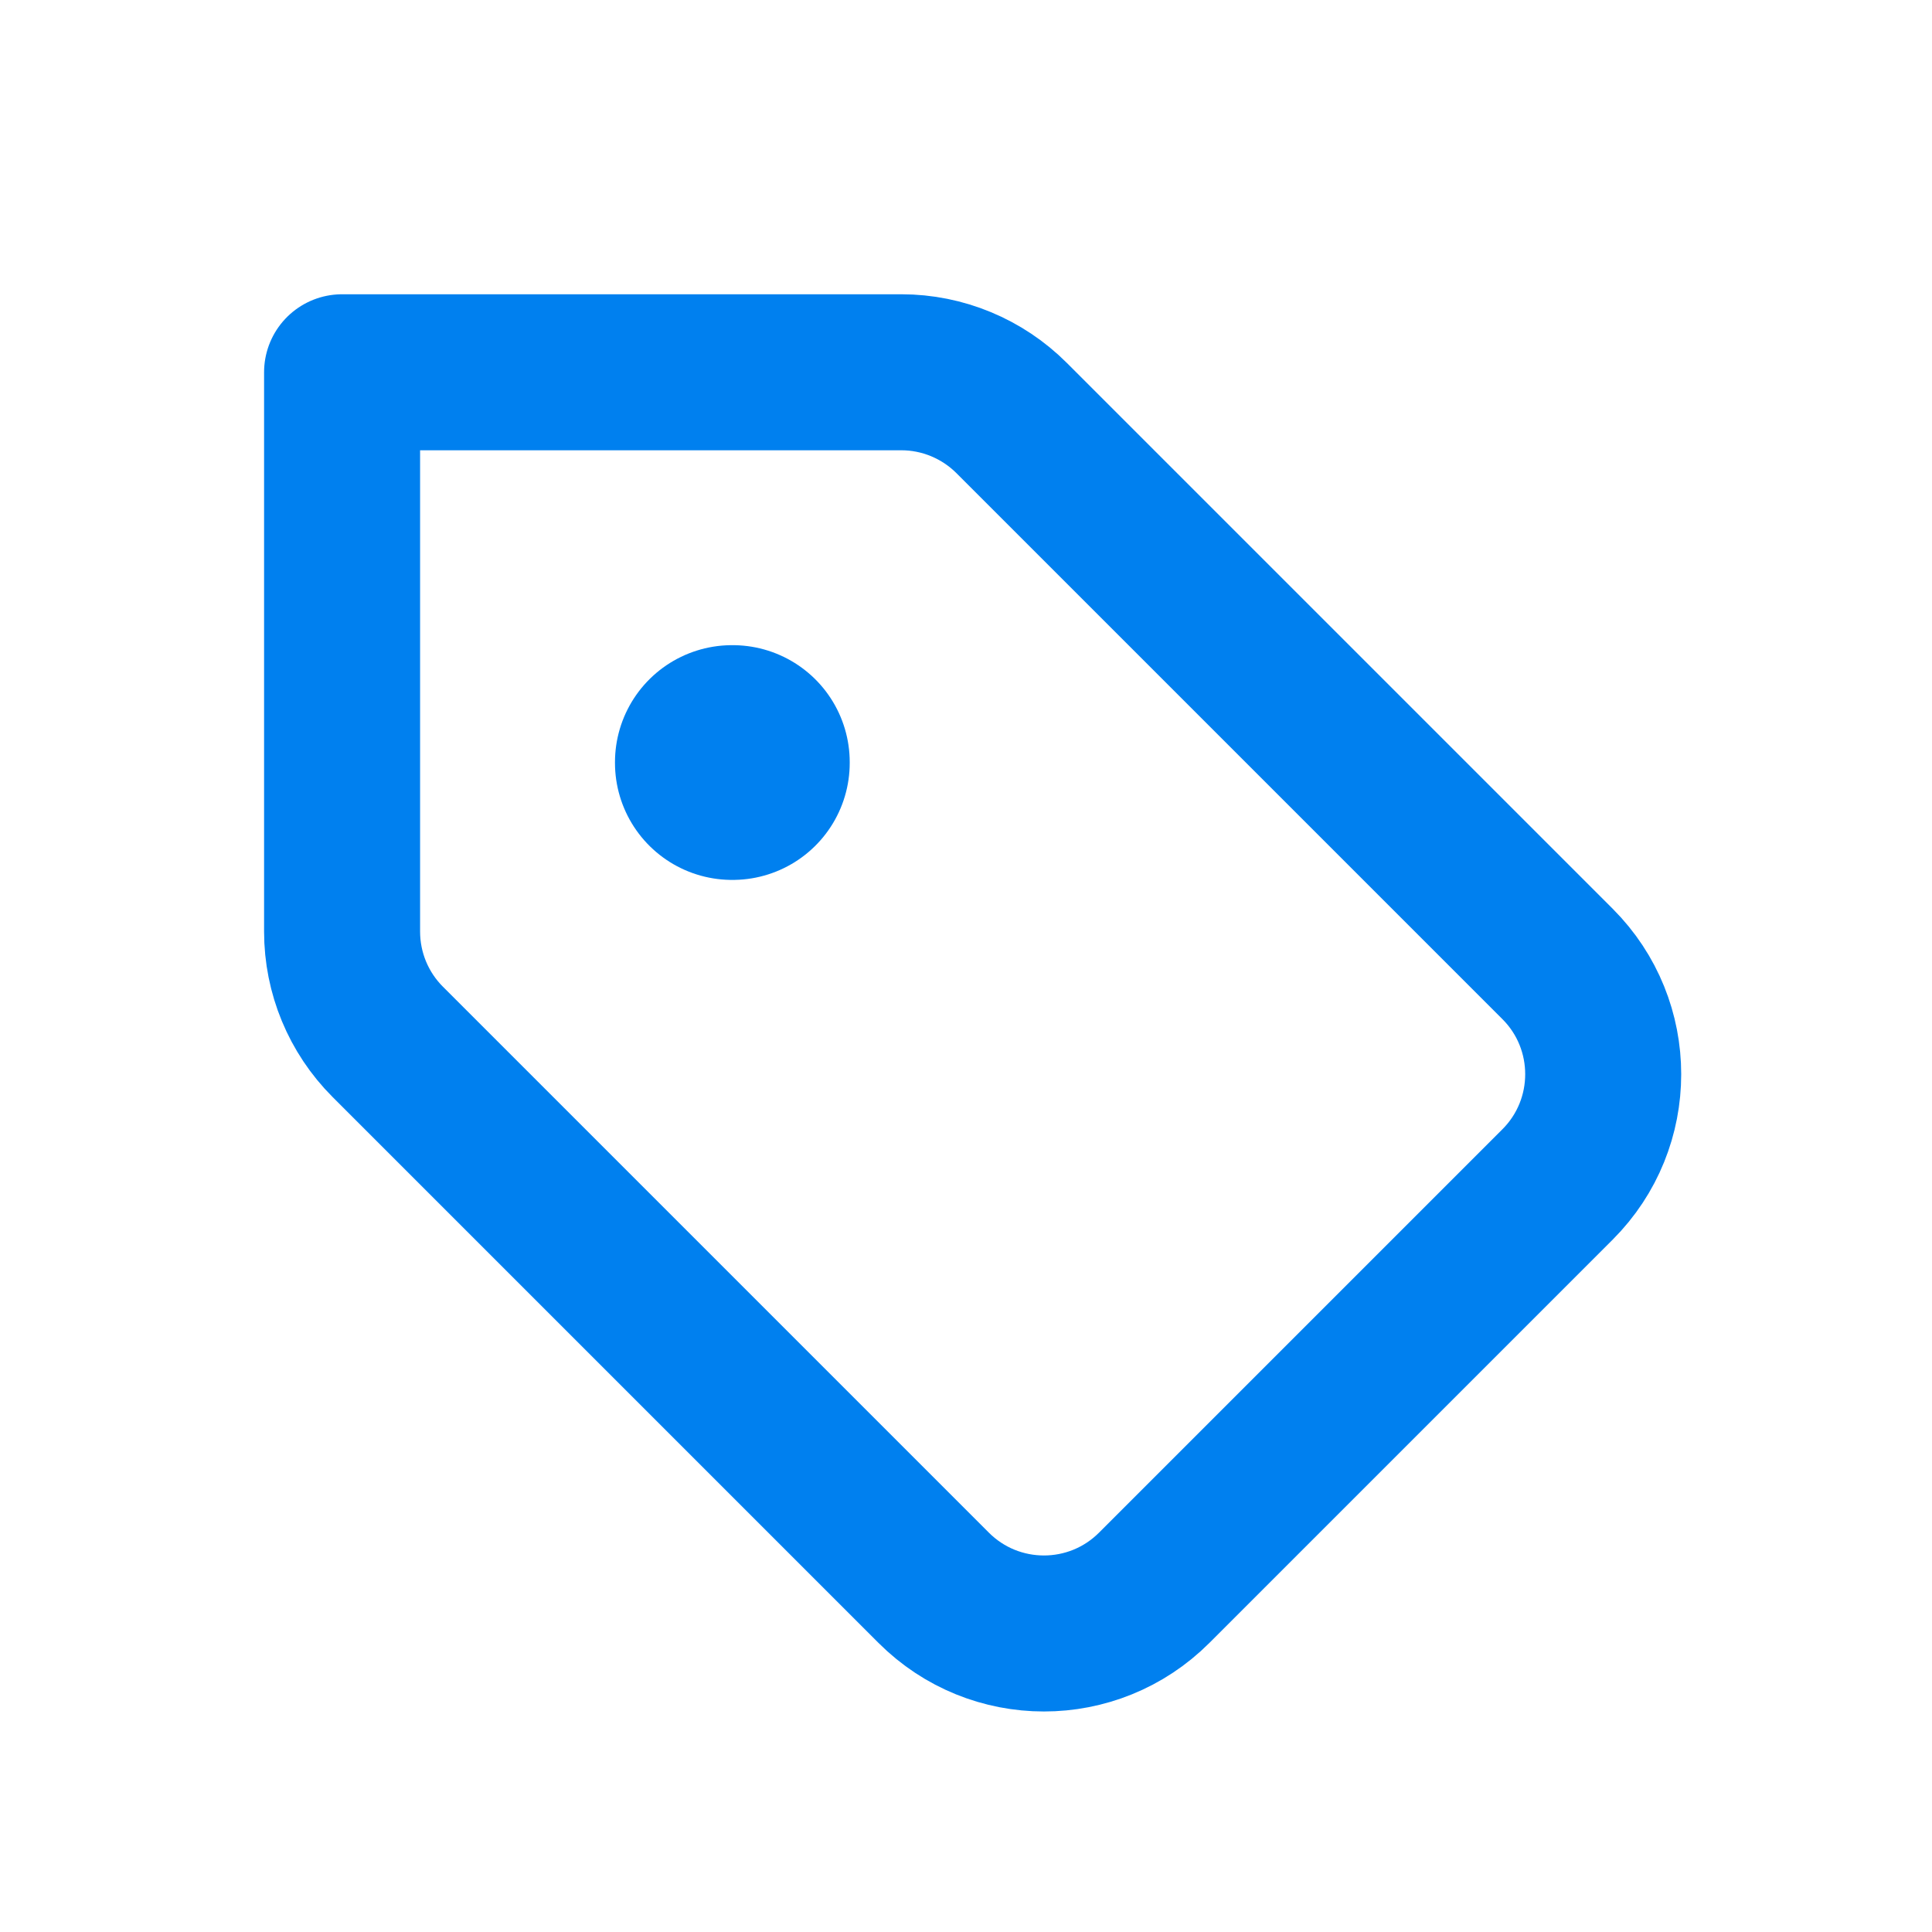 <svg width="16" height="16" viewBox="0 0 16 16" fill="none" xmlns="http://www.w3.org/2000/svg">
<g clip-path="url(#clip0_340_3194)">
<path d="M8.378 3.462C8.136 3.22 7.807 3.083 7.465 3.083H2.833V7.715C2.833 8.058 2.969 8.386 3.211 8.628L7.732 13.149C8.237 13.654 9.054 13.654 9.559 13.149L12.899 9.809C13.403 9.305 13.403 8.487 12.899 7.983L8.378 3.462Z" stroke="#0080EF" stroke-width="1.292" stroke-linecap="round" stroke-linejoin="round"/>
<rect x="6.062" y="6.312" width="0.006" height="0.006" stroke="#0080EF" stroke-width="1.938" stroke-linejoin="round"/>
</g>
<defs>
<clipPath id="clip0_340_3194">
<rect width="15.5" height="15.5" fill="white" transform="translate(0 0.25)"/>
</clipPath>
</defs>
</svg>
